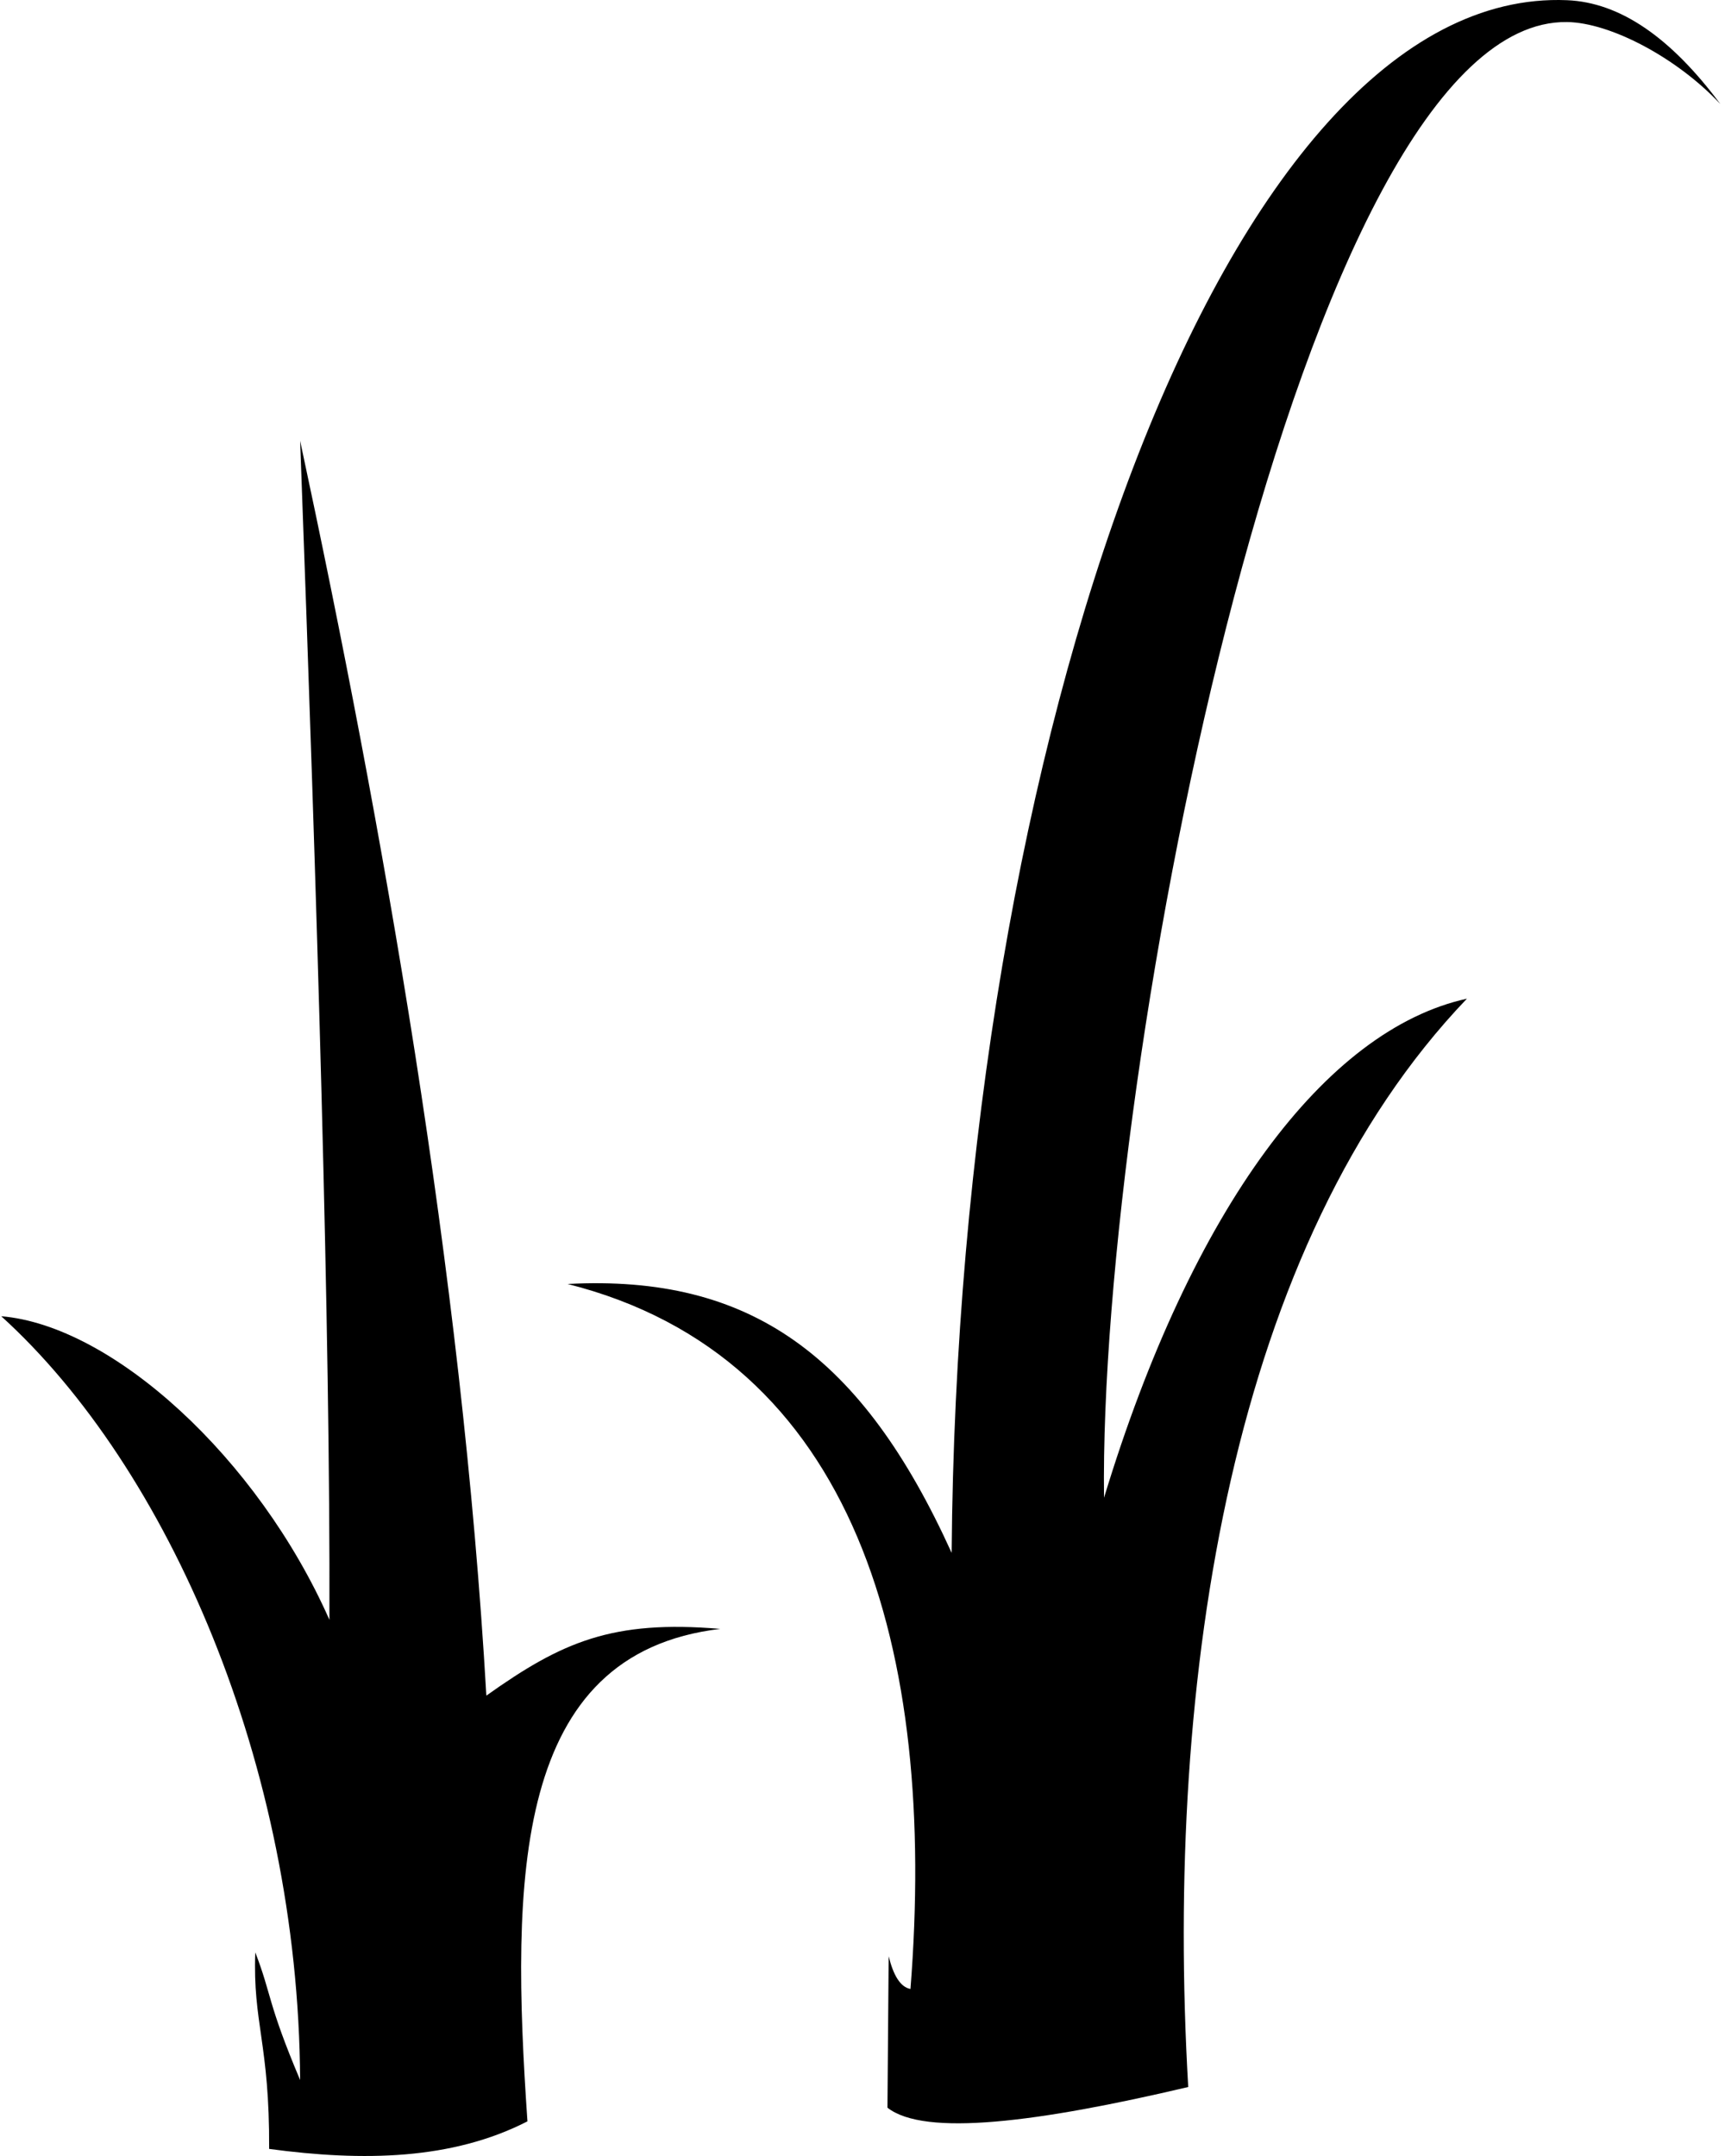 <svg xmlns="http://www.w3.org/2000/svg" width="0.8em" height="1em" viewBox="0 0 409 512"><path fill="currentColor" d="M371.8 5.235c-62.97-.89-111.28 248.327-109.948 350.446c20.862-68.729 52.64-111.158 86.17-118.518c-55.611 58.064-71.843 160.665-66.18 258.452c-35.675 8.41-62.633 11.845-71.418 4.91l.288-35.958c1.1 4.429 2.726 7.312 5.177 7.767c6.329-80.257-12.841-150.119-81.407-167.418c43.436-2.301 69.925 16.988 91.188 63.86C227.09 175.856 290.72-3.334 371.8.047c12.627.527 24.678 8.91 36.396 24.666C397.892 13.709 382.097 5.38 371.8 5.235zM77.921 384.671C60.88 346.153 26.401 314.778 0 312.578C39.603 348.514 70.556 419.13 70.965 493.96c-7.794-18.432-6.741-20.232-10.648-30.309c-.617 16.863 3.416 21.645 3.288 46.666c22.386 3.024 43.487 2.603 61.336-6.543c-3.969-57.738-3.474-111.123 45.798-116.948c-25.675-2.178-37.611 3.083-55.555 15.845c-5.777-100.65-24.591-206.397-44.219-297.992c4.066 110.014 7.175 210.893 6.956 279.992z"/></svg>